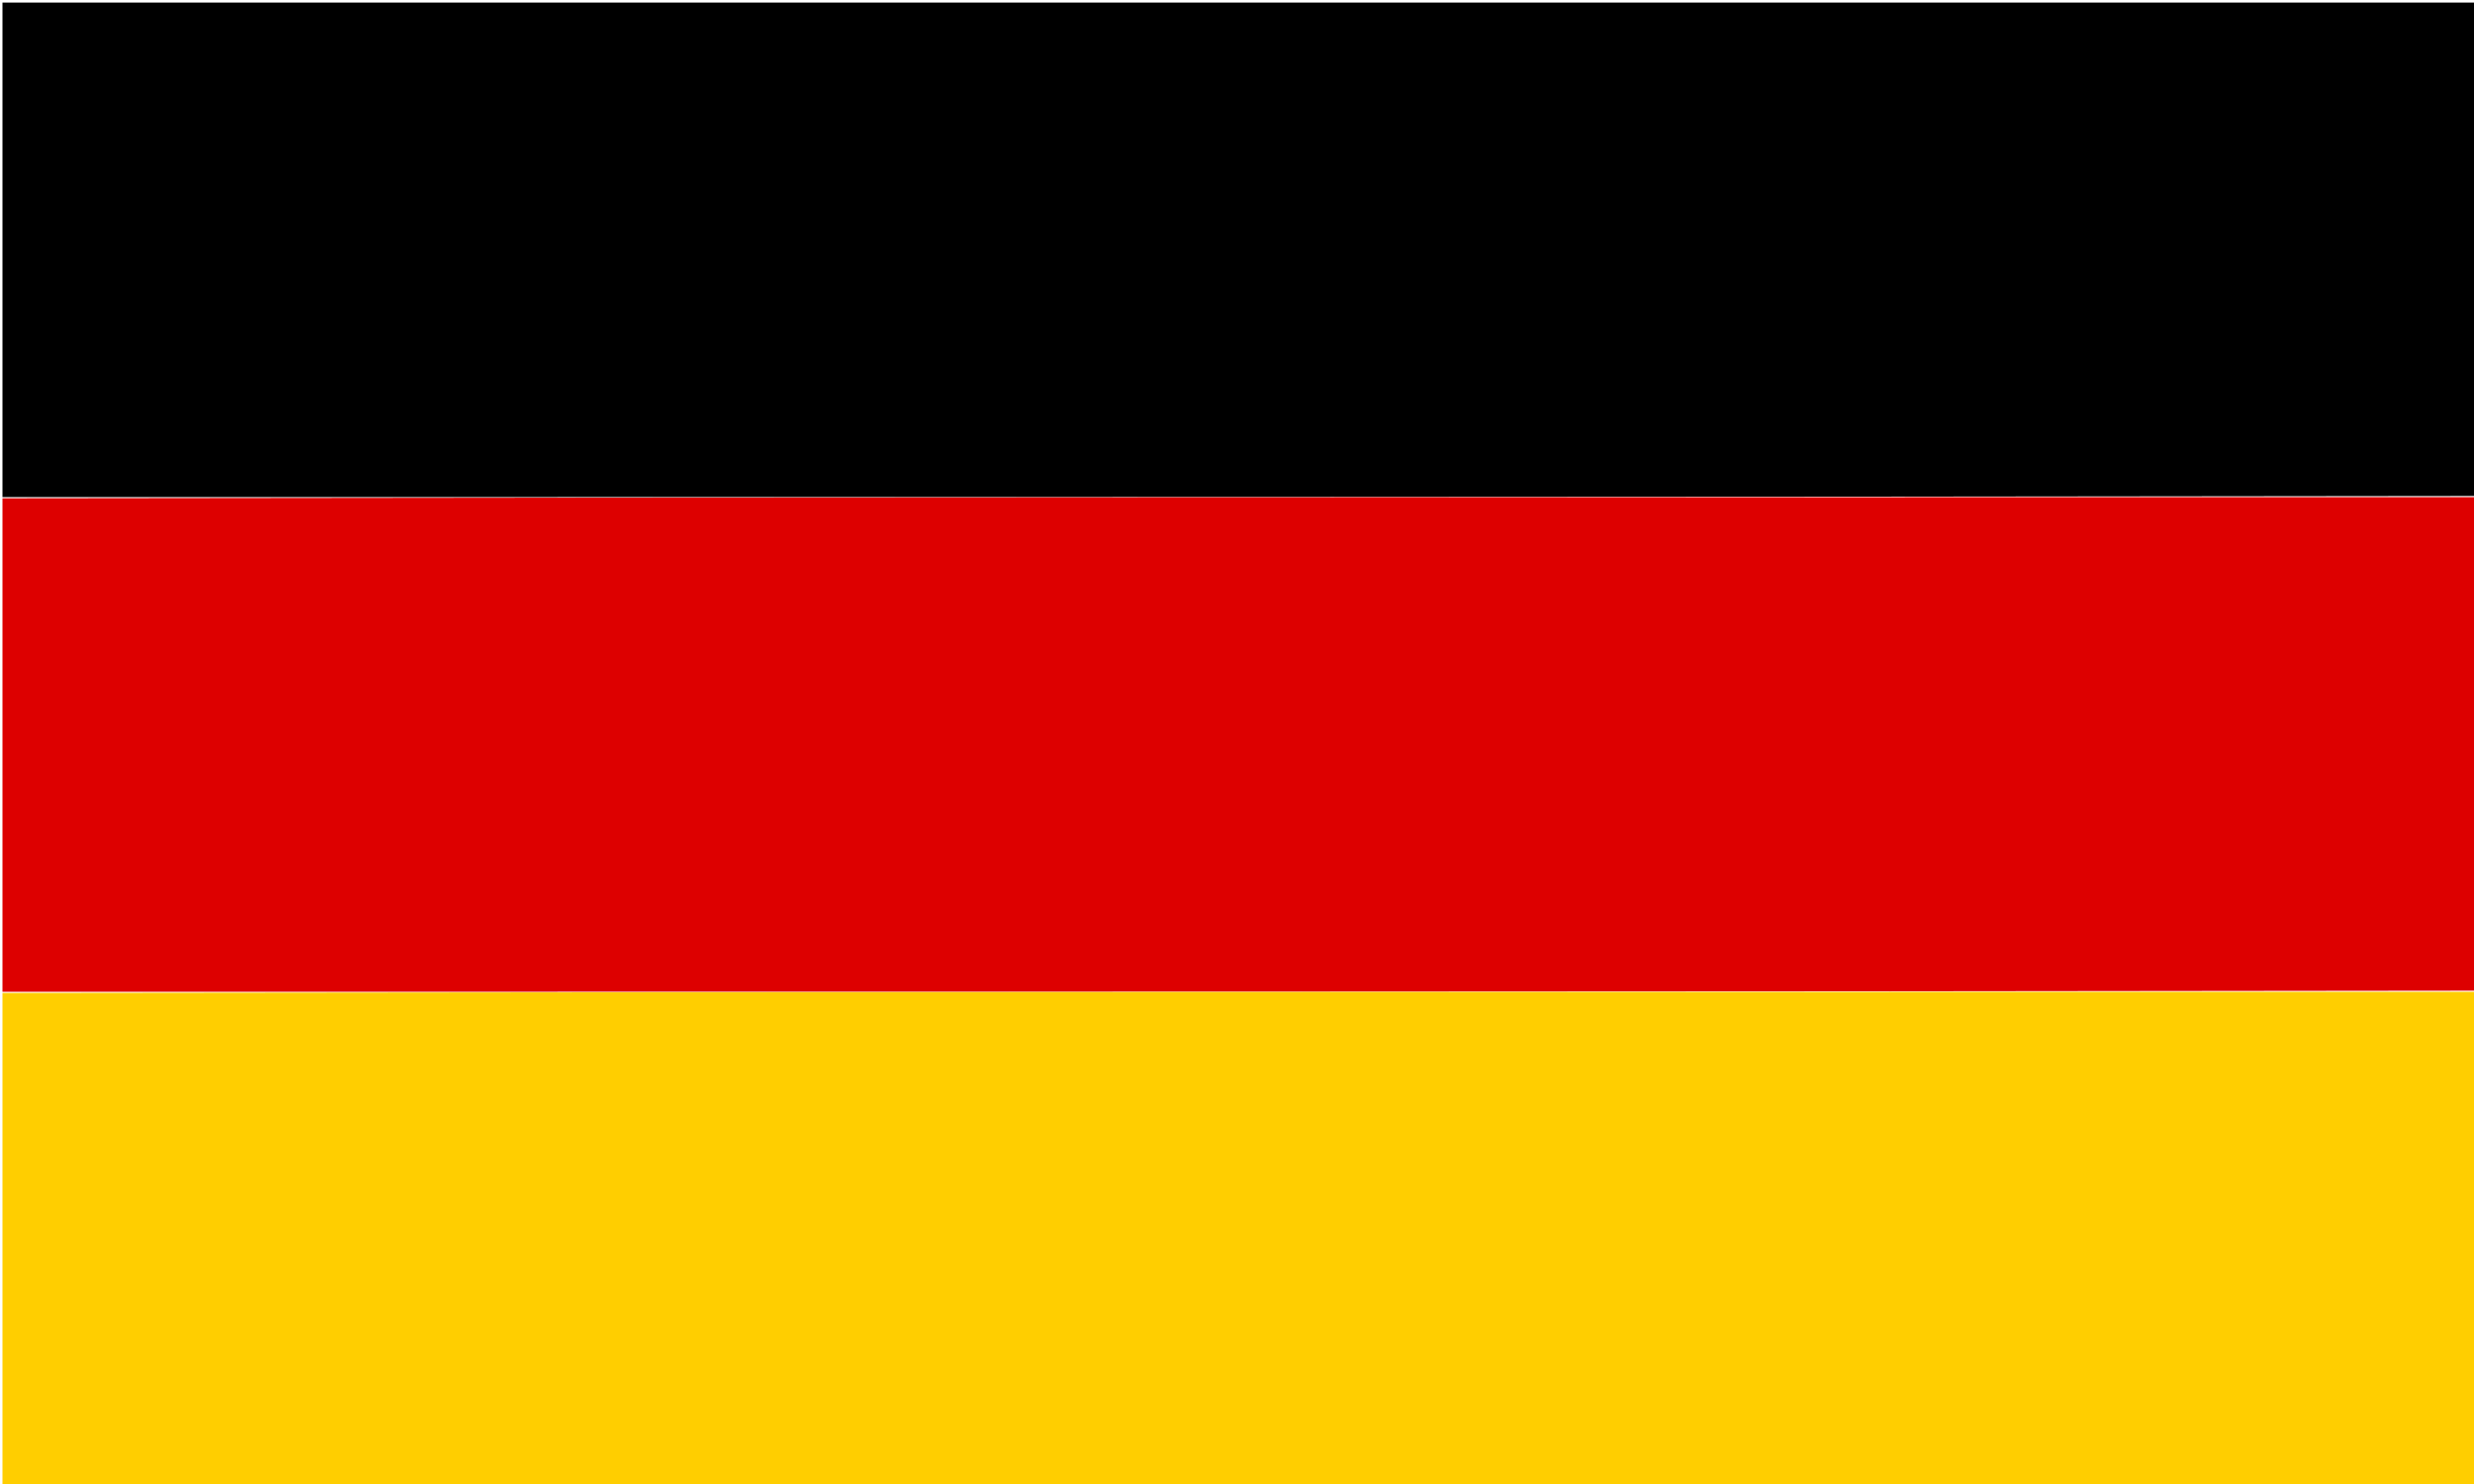 <svg version="1.1" id="Layer_1" xmlns="http://www.w3.org/2000/svg" xmlns:xlink="http://www.w3.org/1999/xlink" x="0px" y="0px"
	 width="100%" viewBox="0 0 1000 600" enable-background="new 0 0 1000 600" xml:space="preserve">
<path fill="#000000" opacity="1" stroke="none" 
	d="
M1,201 
	C1,134.354 1,67.707 1,1.031 
	C334.211,1.031 667.422,1.031 1001,1.031 
	C1001,67.357 1001,133.715 1000.536,200.536 
	C667.048,201 334.024,201 1,201 
z"/>
<path fill="#DD0000" opacity="1" stroke="none" 
	d="
M1,201.464 
	C334.024,201 667.048,201 1000.536,201 
	C1001,267.357 1001,333.715 1000.539,400.536 
	C667.052,401 334.026,401 1,401 
	C1,334.643 1,268.285 1,201.464 
z"/>
<path fill="#FFCE00" opacity="1" stroke="none" 
	d="
M1,401.461 
	C334.026,401 667.052,401 1000.539,401 
	C1001,467.647 1001,534.293 1001,600.97 
	C667.787,600.97 334.575,600.97 1,600.97 
	C1,534.641 1,468.282 1,401.461 
z"/>
</svg>